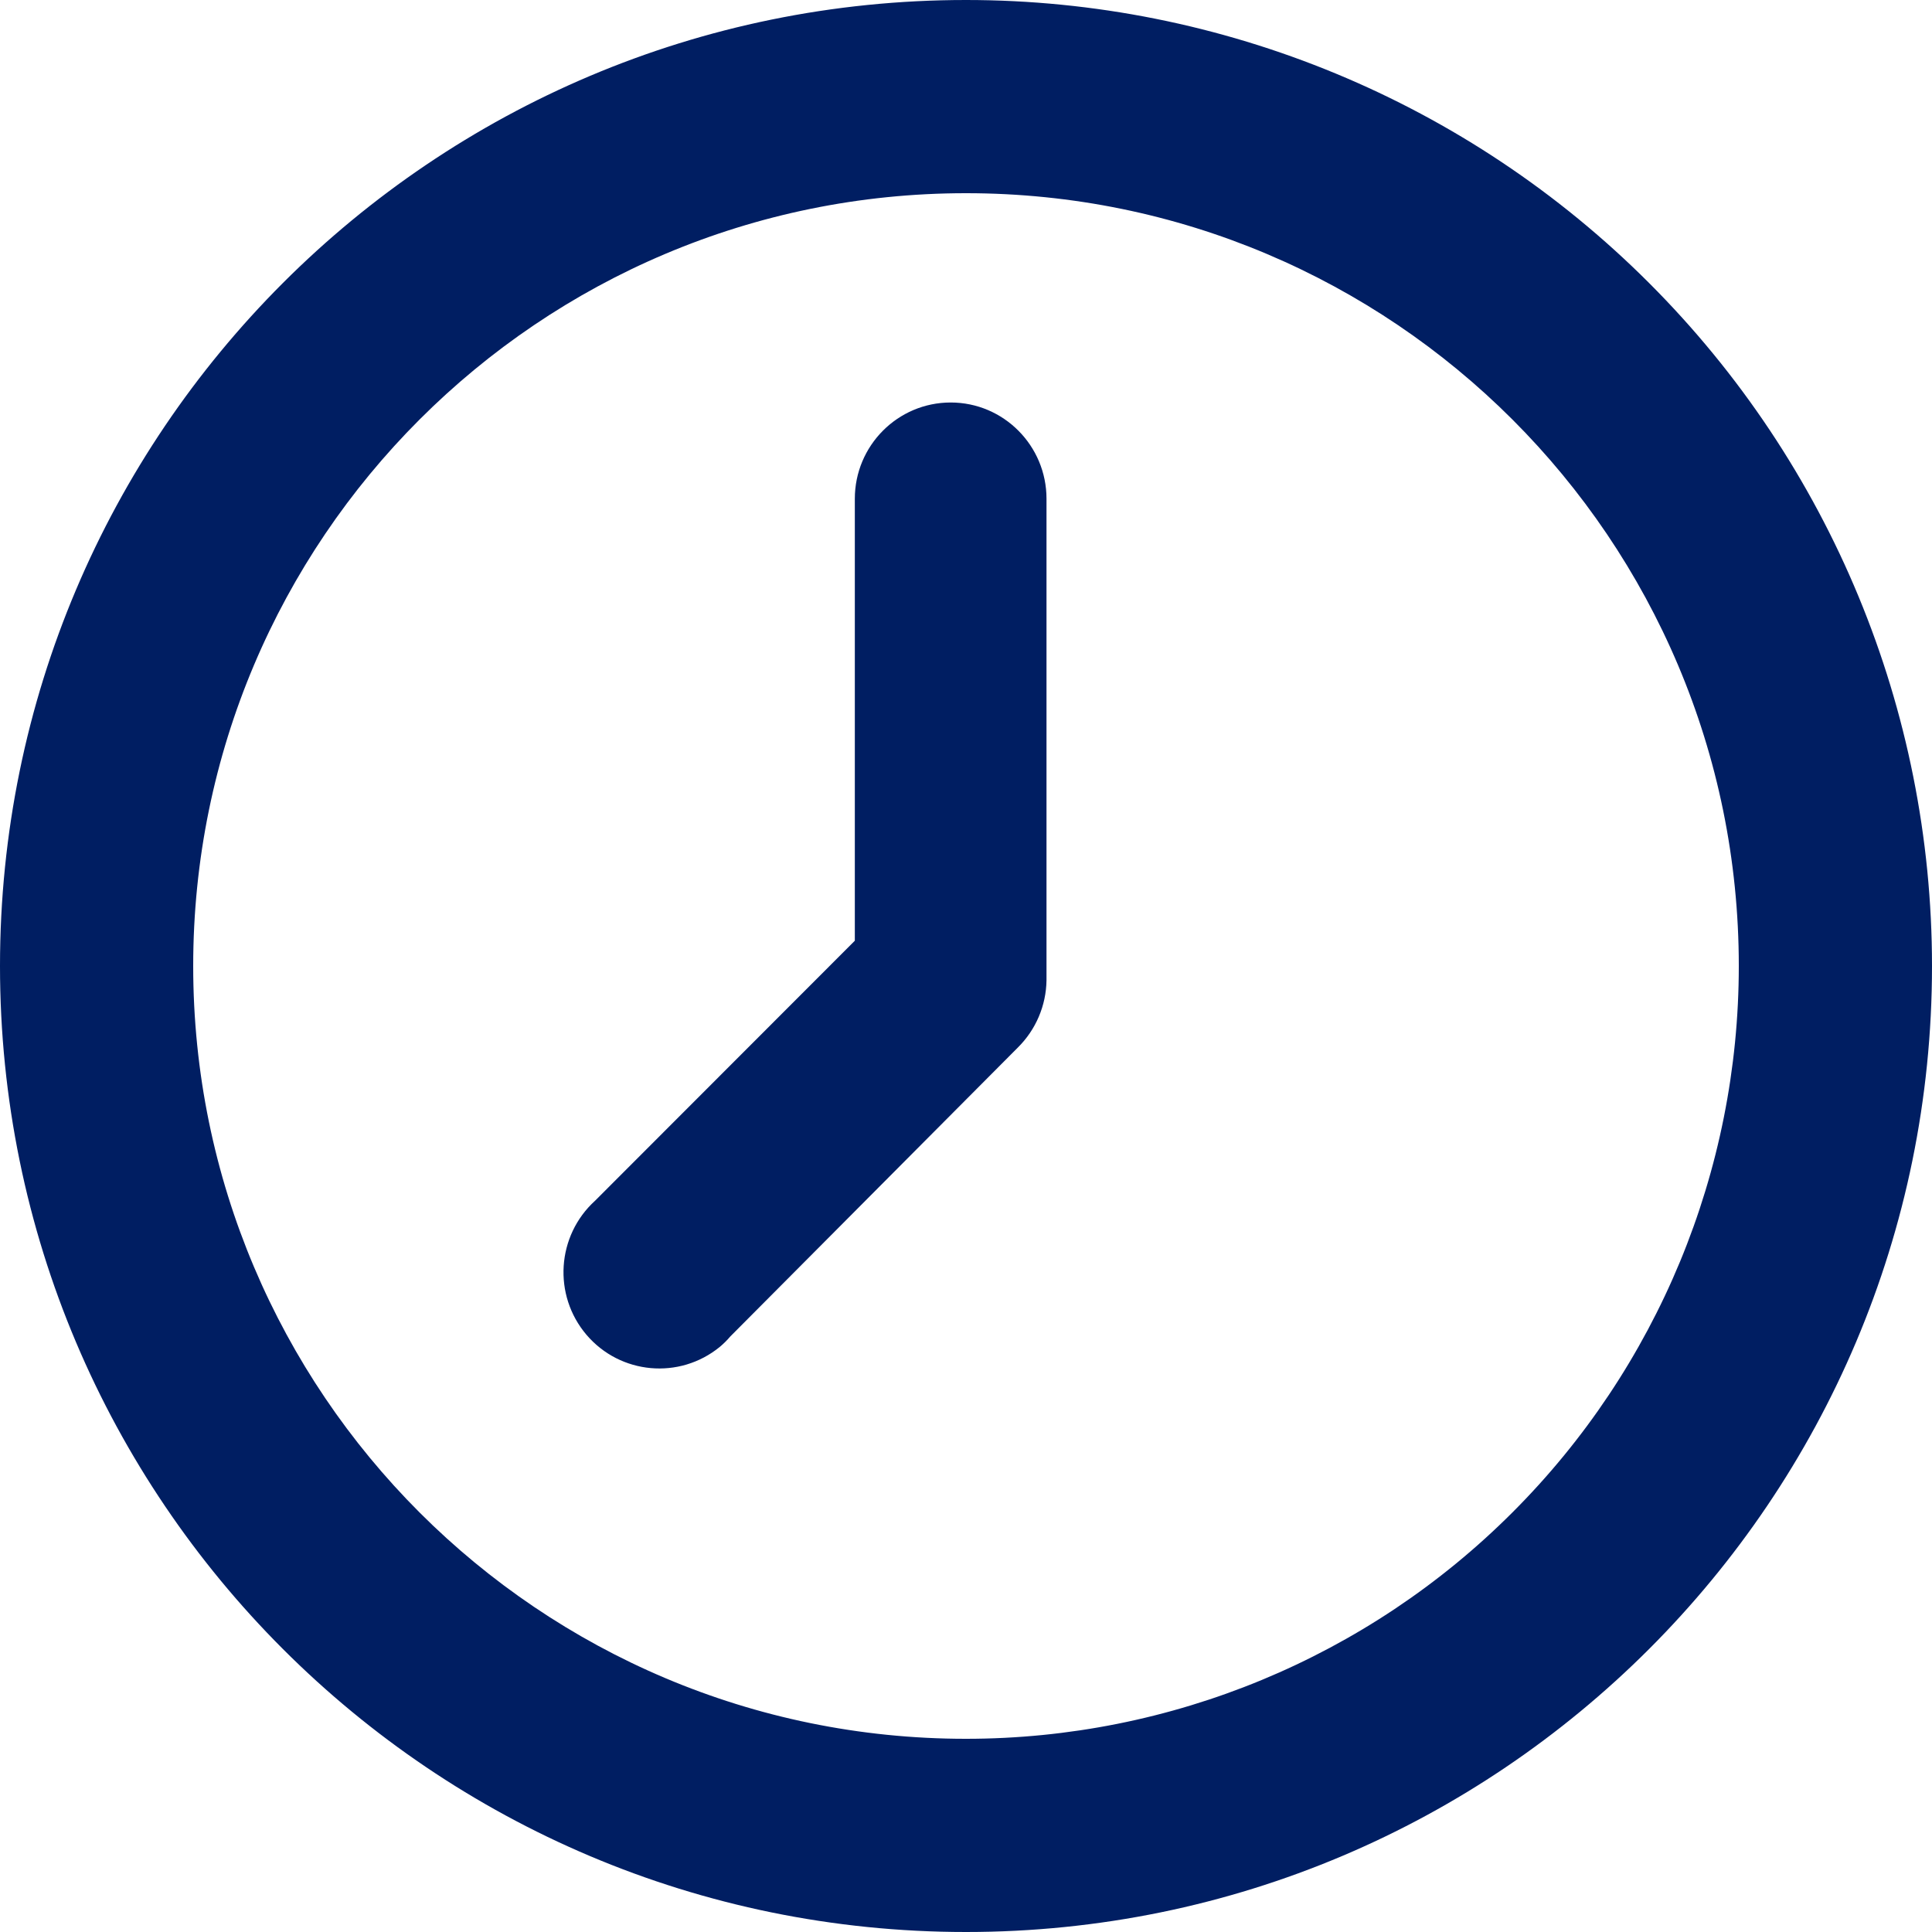 <?xml version="1.0" encoding="UTF-8"?>
<svg width="24px" height="24px" viewBox="0 0 24 24" version="1.1" xmlns="http://www.w3.org/2000/svg" xmlns:xlink="http://www.w3.org/1999/xlink">
    <!-- Generator: Sketch 63.1 (92452) - https://sketch.com -->
    <title>atom/icon/status/pending-small</title>
    <desc>Created with Sketch.</desc>
    <g id="atom/icon/status/pending-small" stroke="none" stroke-width="1" fill="none" fill-rule="evenodd">
        <g id="atom/icon/pending" fill="#001E62" fill-rule="nonzero">
            <path d="M12,0 C15.183,0 18.235,1.264 20.485,3.515 C22.736,5.765 24,8.817 24,12 C24,18.627 18.627,24 12,24 C5.373,24 0,18.627 0,12 C0,5.373 5.373,0 12,0 Z M12,2.4 C6.698,2.4 2.4,6.698 2.4,12 C2.4,17.302 6.698,21.6 12,21.6 C14.546,21.6 16.988,20.589 18.788,18.788 C20.589,16.988 21.6,14.546 21.6,12 C21.6,6.698 17.302,2.4 12,2.4 Z M11.81,5 C12.467,5 13,5.536 13,6.196 L13,6.196 L13,12.176 C12.996,12.492 12.867,12.793 12.643,13.014 L12.643,13.014 L9.072,16.602 C9.032,16.649 8.988,16.693 8.941,16.732 C8.44,17.141 7.706,17.074 7.286,16.582 C6.866,16.089 6.914,15.35 7.393,14.915 L7.393,14.915 L10.619,11.686 L10.619,6.196 C10.619,5.536 11.152,5 11.81,5 Z" id="Combined-Shape"></path>
        </g>
    </g>
</svg>